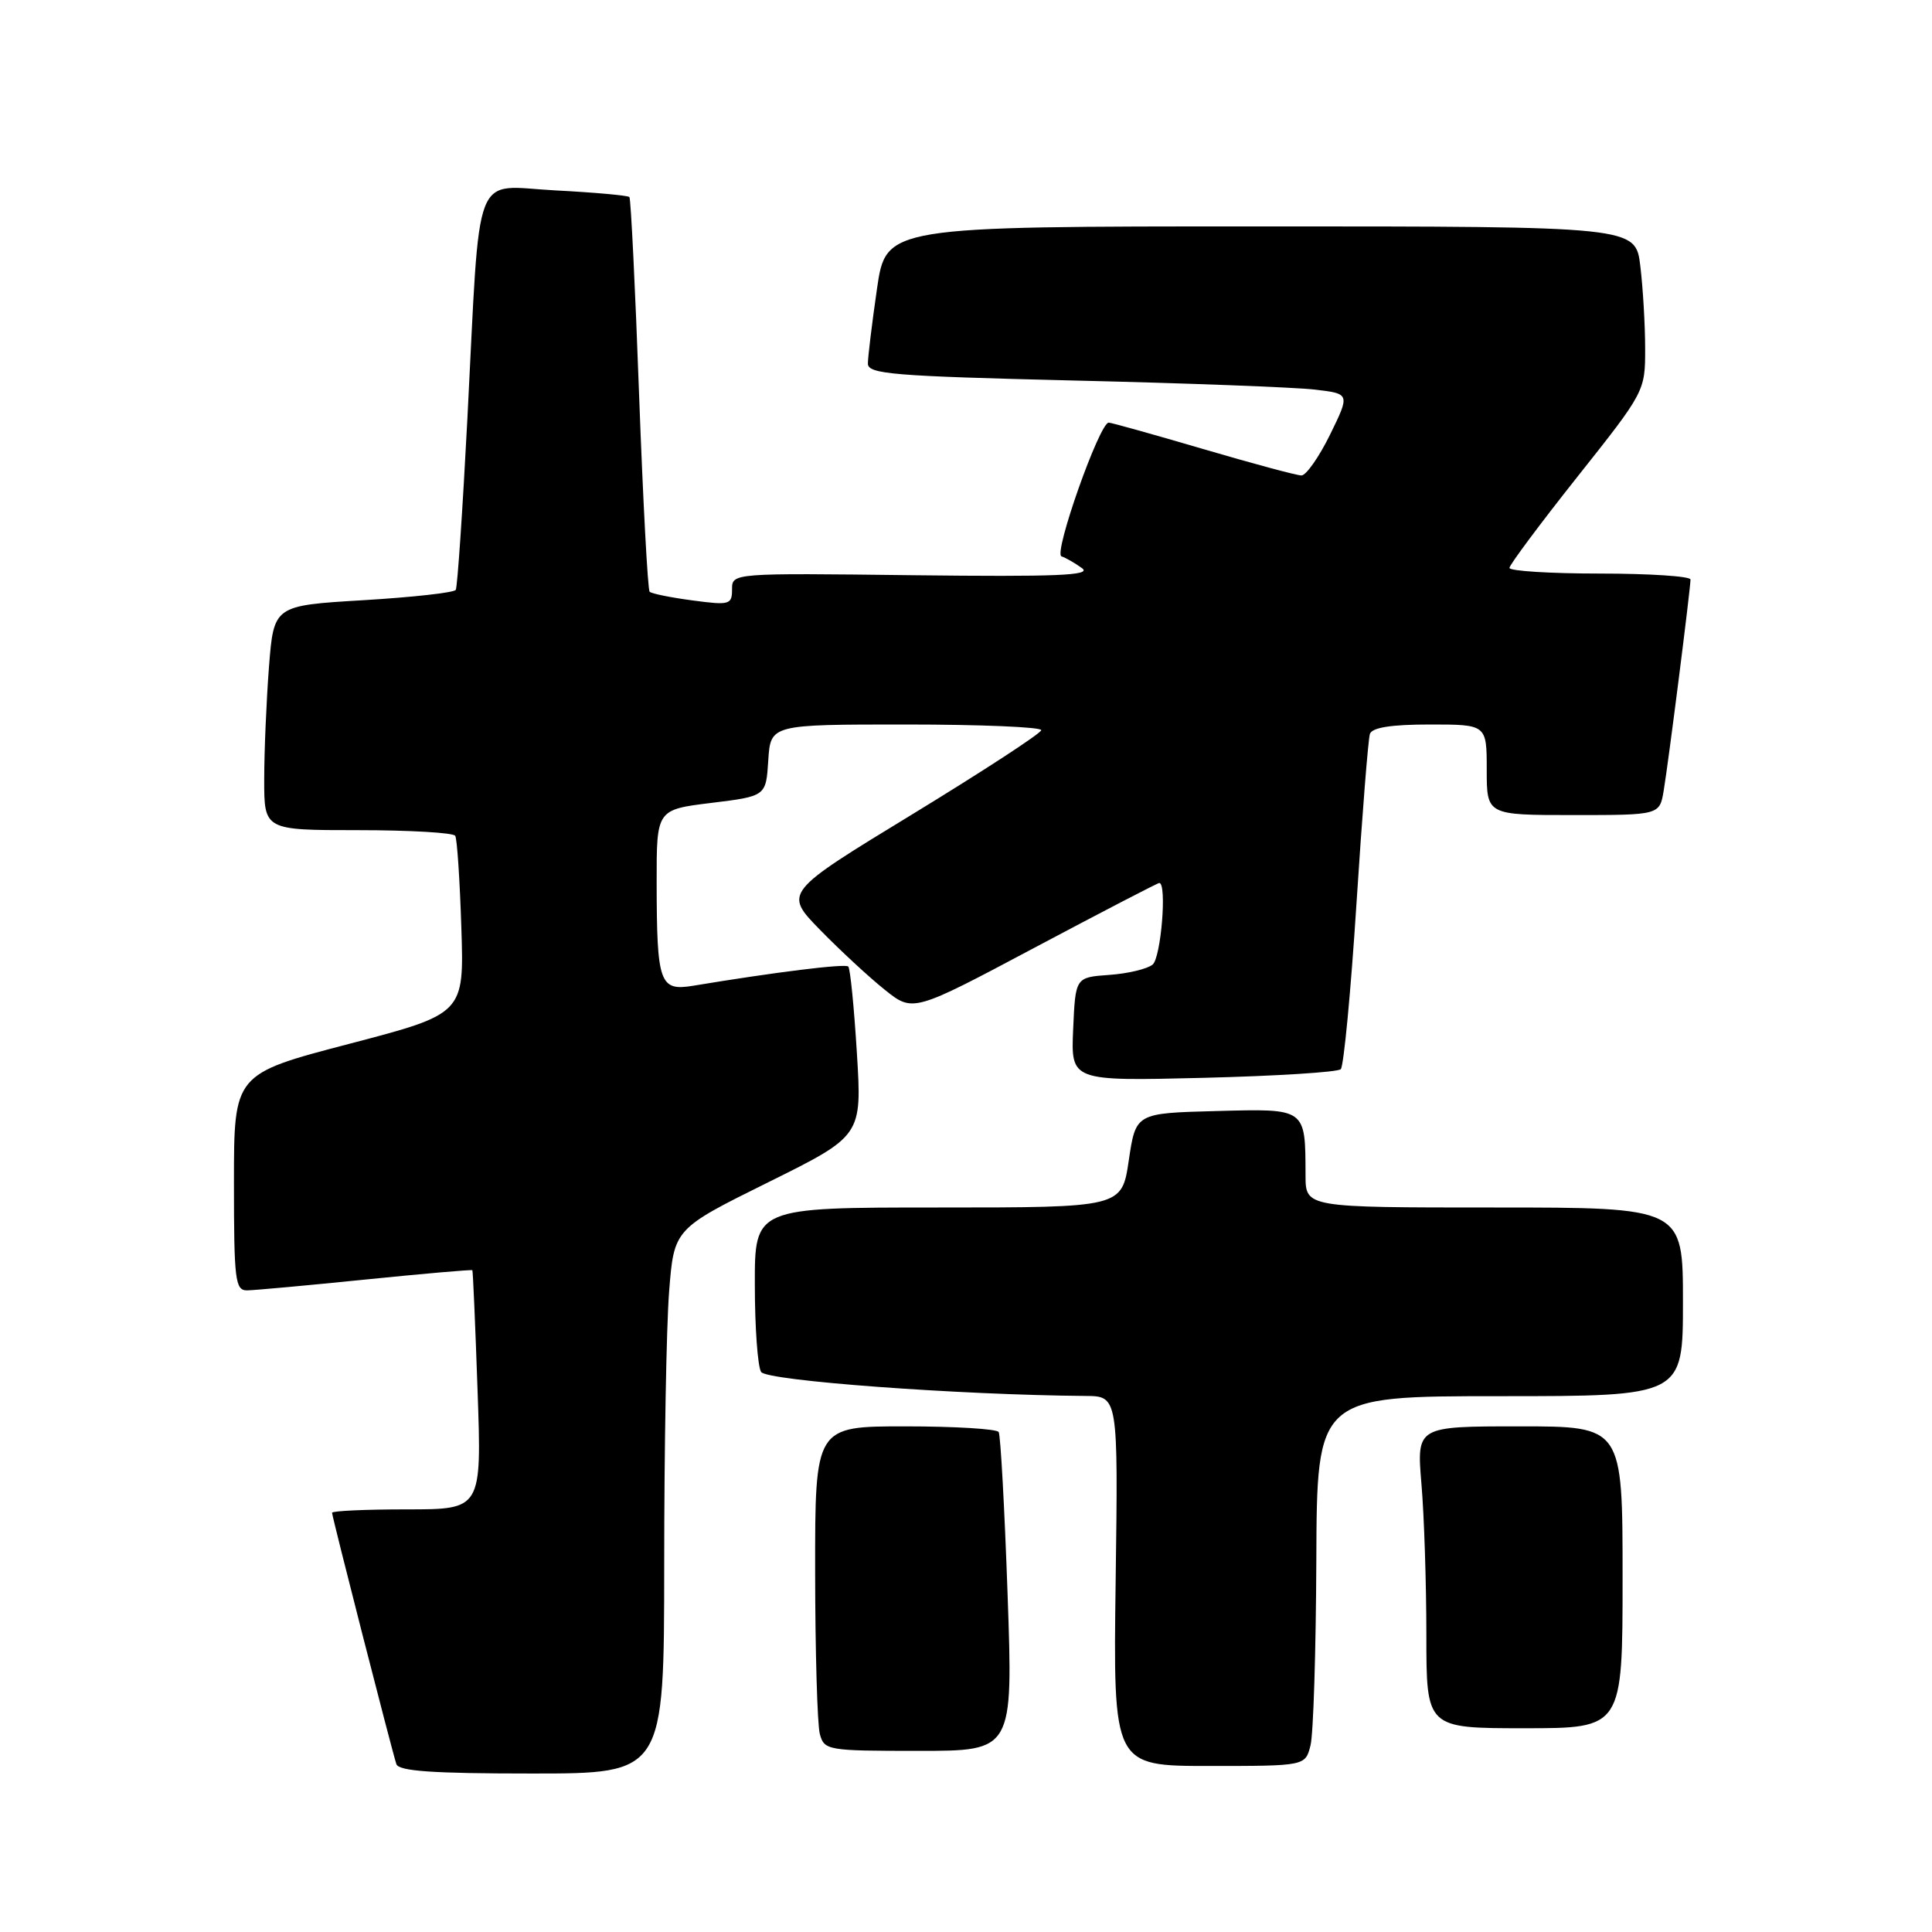 <?xml version="1.0" encoding="UTF-8" standalone="no"?>
<!DOCTYPE svg PUBLIC "-//W3C//DTD SVG 1.1//EN" "http://www.w3.org/Graphics/SVG/1.1/DTD/svg11.dtd" >
<svg xmlns="http://www.w3.org/2000/svg" xmlns:xlink="http://www.w3.org/1999/xlink" version="1.1" viewBox="0 0 256 256">
 <g >
 <path fill="currentColor"
d=" M 88.01 207.25 C 88.01 191.99 88.30 175.75 88.66 171.17 C 89.31 162.84 89.31 162.84 101.77 156.67 C 114.22 150.50 114.22 150.50 113.54 139.51 C 113.17 133.47 112.66 128.32 112.40 128.07 C 112.00 127.66 102.67 128.82 91.89 130.61 C 87.39 131.36 87.03 130.35 87.01 116.89 C 87.00 107.28 87.00 107.28 94.25 106.39 C 101.50 105.50 101.50 105.50 101.80 100.75 C 102.11 96.00 102.11 96.00 120.05 96.00 C 129.92 96.00 137.99 96.34 137.97 96.75 C 137.96 97.16 130.27 102.17 120.90 107.89 C 103.85 118.28 103.85 118.28 108.67 123.22 C 111.33 125.94 115.18 129.51 117.24 131.15 C 120.97 134.14 120.97 134.14 137.09 125.57 C 145.96 120.86 153.39 117.00 153.61 117.00 C 154.65 117.00 153.84 126.89 152.73 127.81 C 152.03 128.39 149.44 129.01 146.98 129.18 C 142.50 129.50 142.50 129.50 142.20 136.38 C 141.90 143.25 141.90 143.25 159.42 142.82 C 169.06 142.58 177.27 142.07 177.66 141.67 C 178.05 141.28 178.99 131.41 179.74 119.73 C 180.49 108.05 181.29 97.94 181.52 97.25 C 181.81 96.40 184.33 96.00 189.47 96.00 C 197.00 96.00 197.00 96.00 197.00 102.00 C 197.00 108.00 197.00 108.00 208.45 108.00 C 219.91 108.00 219.91 108.00 220.45 104.75 C 221.08 101.00 224.00 77.98 224.00 76.79 C 224.00 76.36 218.60 76.00 212.00 76.00 C 205.40 76.00 200.01 75.66 200.01 75.25 C 200.02 74.84 204.07 69.41 209.01 63.18 C 217.95 51.92 218.00 51.83 217.99 46.18 C 217.99 43.06 217.70 38.14 217.35 35.25 C 216.72 30.00 216.72 30.00 167.06 30.00 C 117.40 30.00 117.40 30.00 116.20 38.30 C 115.54 42.87 115.00 47.31 115.00 48.18 C 115.00 49.57 118.36 49.84 142.25 50.42 C 157.24 50.77 171.61 51.32 174.20 51.62 C 178.89 52.17 178.89 52.17 176.24 57.59 C 174.78 60.56 173.07 63.00 172.45 63.00 C 171.83 63.00 165.97 61.42 159.43 59.50 C 152.89 57.58 147.25 56.00 146.91 56.00 C 145.69 56.00 139.56 73.35 140.65 73.72 C 141.23 73.91 142.46 74.62 143.38 75.29 C 144.70 76.25 140.05 76.44 121.02 76.22 C 97.00 75.93 97.00 75.93 97.00 78.09 C 97.00 80.12 96.68 80.22 91.77 79.56 C 88.89 79.18 86.33 78.66 86.08 78.41 C 85.83 78.16 85.20 66.38 84.68 52.23 C 84.17 38.08 83.59 26.33 83.40 26.11 C 83.21 25.90 78.81 25.50 73.61 25.23 C 62.48 24.65 63.68 21.54 61.93 55.50 C 61.30 67.60 60.61 77.80 60.39 78.16 C 60.17 78.53 54.65 79.14 48.13 79.53 C 36.28 80.24 36.28 80.24 35.64 88.37 C 35.30 92.84 35.01 99.54 35.01 103.25 C 35.00 110.00 35.00 110.00 47.44 110.00 C 54.28 110.00 60.08 110.34 60.32 110.75 C 60.57 111.16 60.93 116.64 61.13 122.91 C 61.50 134.33 61.50 134.33 46.25 138.32 C 31.00 142.31 31.00 142.31 31.00 156.65 C 31.00 169.66 31.16 171.00 32.75 170.98 C 33.71 170.97 40.79 170.32 48.48 169.54 C 56.17 168.76 62.52 168.21 62.59 168.31 C 62.67 168.42 62.98 175.59 63.28 184.25 C 63.83 200.00 63.83 200.00 53.92 200.00 C 48.46 200.00 44.00 200.20 44.00 200.45 C 44.00 200.98 51.92 231.94 52.52 233.75 C 52.83 234.69 57.33 235.00 70.47 235.00 C 88.00 235.00 88.00 235.00 88.01 207.25 Z  M 173.65 231.27 C 174.03 229.76 174.37 218.74 174.42 206.77 C 174.50 185.00 174.50 185.00 198.75 185.00 C 223.00 185.00 223.00 185.00 223.00 172.50 C 223.00 160.00 223.00 160.00 198.00 160.00 C 173.00 160.00 173.00 160.00 172.99 155.75 C 172.96 146.77 173.14 146.90 161.12 147.22 C 150.50 147.50 150.50 147.50 149.57 153.75 C 148.65 160.00 148.65 160.00 124.32 160.00 C 100.00 160.00 100.00 160.00 100.02 170.25 C 100.02 175.89 100.40 181.08 100.85 181.79 C 101.59 182.96 127.11 184.84 143.83 184.97 C 148.16 185.00 148.16 185.00 147.83 209.50 C 147.50 234.00 147.50 234.00 160.23 234.00 C 172.96 234.00 172.96 234.00 173.65 231.27 Z  M 133.51 211.25 C 133.11 199.84 132.58 190.16 132.33 189.75 C 132.08 189.34 126.51 189.00 119.94 189.00 C 108.00 189.00 108.00 189.00 108.01 208.25 C 108.02 218.84 108.30 228.51 108.63 229.75 C 109.21 231.93 109.62 232.00 121.74 232.00 C 134.24 232.00 134.24 232.00 133.51 211.25 Z  M 215.00 209.00 C 215.00 189.00 215.00 189.00 201.35 189.00 C 187.71 189.00 187.71 189.00 188.35 196.65 C 188.71 200.86 189.00 209.86 189.00 216.65 C 189.00 229.00 189.00 229.00 202.00 229.00 C 215.00 229.00 215.00 229.00 215.00 209.00 Z "/>
</g>
</svg>